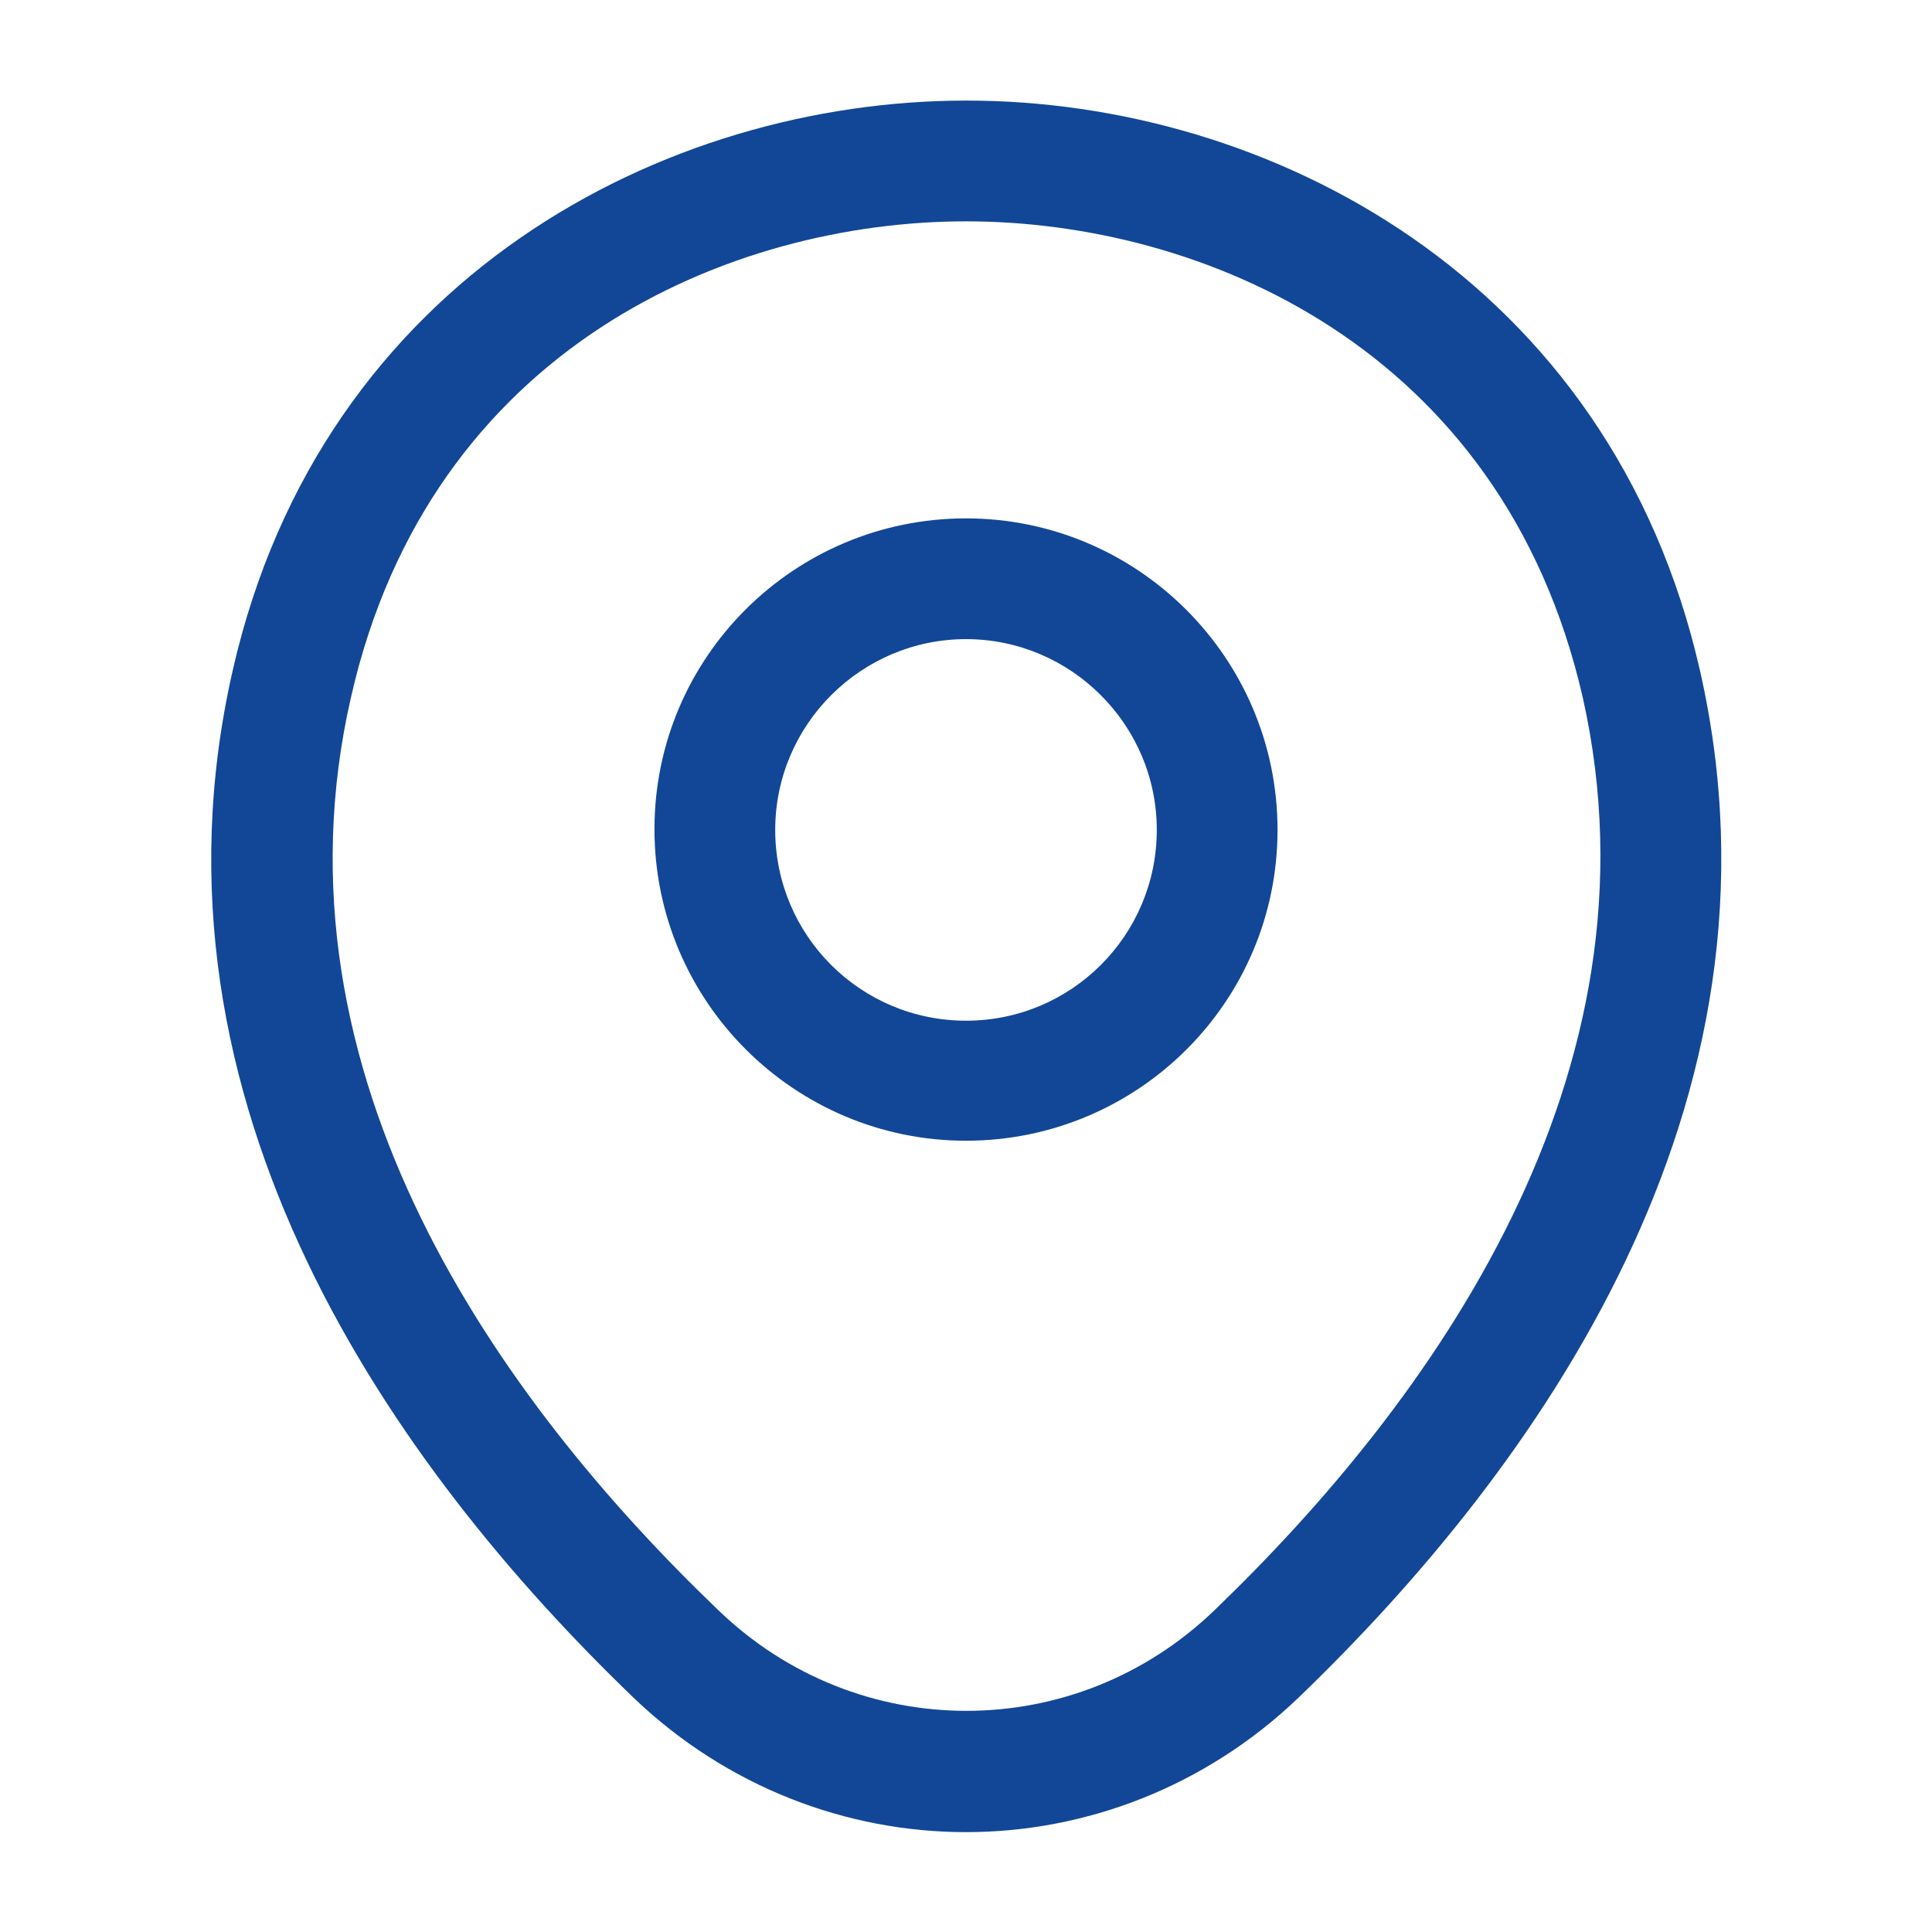 <svg width="16" height="16" viewBox="0 0 16 16" fill="none" xmlns="http://www.w3.org/2000/svg">
<path d="M8 9.447C6.58 9.447 5.42 8.293 5.42 6.867C5.42 5.44 6.58 4.293 8 4.293C9.42 4.293 10.58 5.447 10.58 6.873C10.58 8.3 9.42 9.447 8 9.447ZM8 5.293C7.133 5.293 6.42 6 6.42 6.873C6.42 7.747 7.127 8.453 8 8.453C8.873 8.453 9.58 7.747 9.58 6.873C9.58 6 8.867 5.293 8 5.293Z" fill="#124797"/>
<path d="M8 15.173C7.013 15.173 6.02 14.8 5.247 14.06C3.28 12.167 1.107 9.147 1.927 5.553C2.667 2.293 5.513 0.833 8 0.833C8 0.833 8 0.833 8.007 0.833C10.493 0.833 13.34 2.293 14.08 5.56C14.893 9.153 12.72 12.167 10.753 14.06C9.98 14.8 8.987 15.173 8 15.173ZM8 1.833C6.06 1.833 3.567 2.867 2.907 5.773C2.187 8.913 4.16 11.62 5.947 13.333C7.1 14.447 8.907 14.447 10.06 13.333C11.84 11.62 13.813 8.913 13.107 5.773C12.44 2.867 9.94 1.833 8 1.833Z" fill="#124797"/>
</svg>
